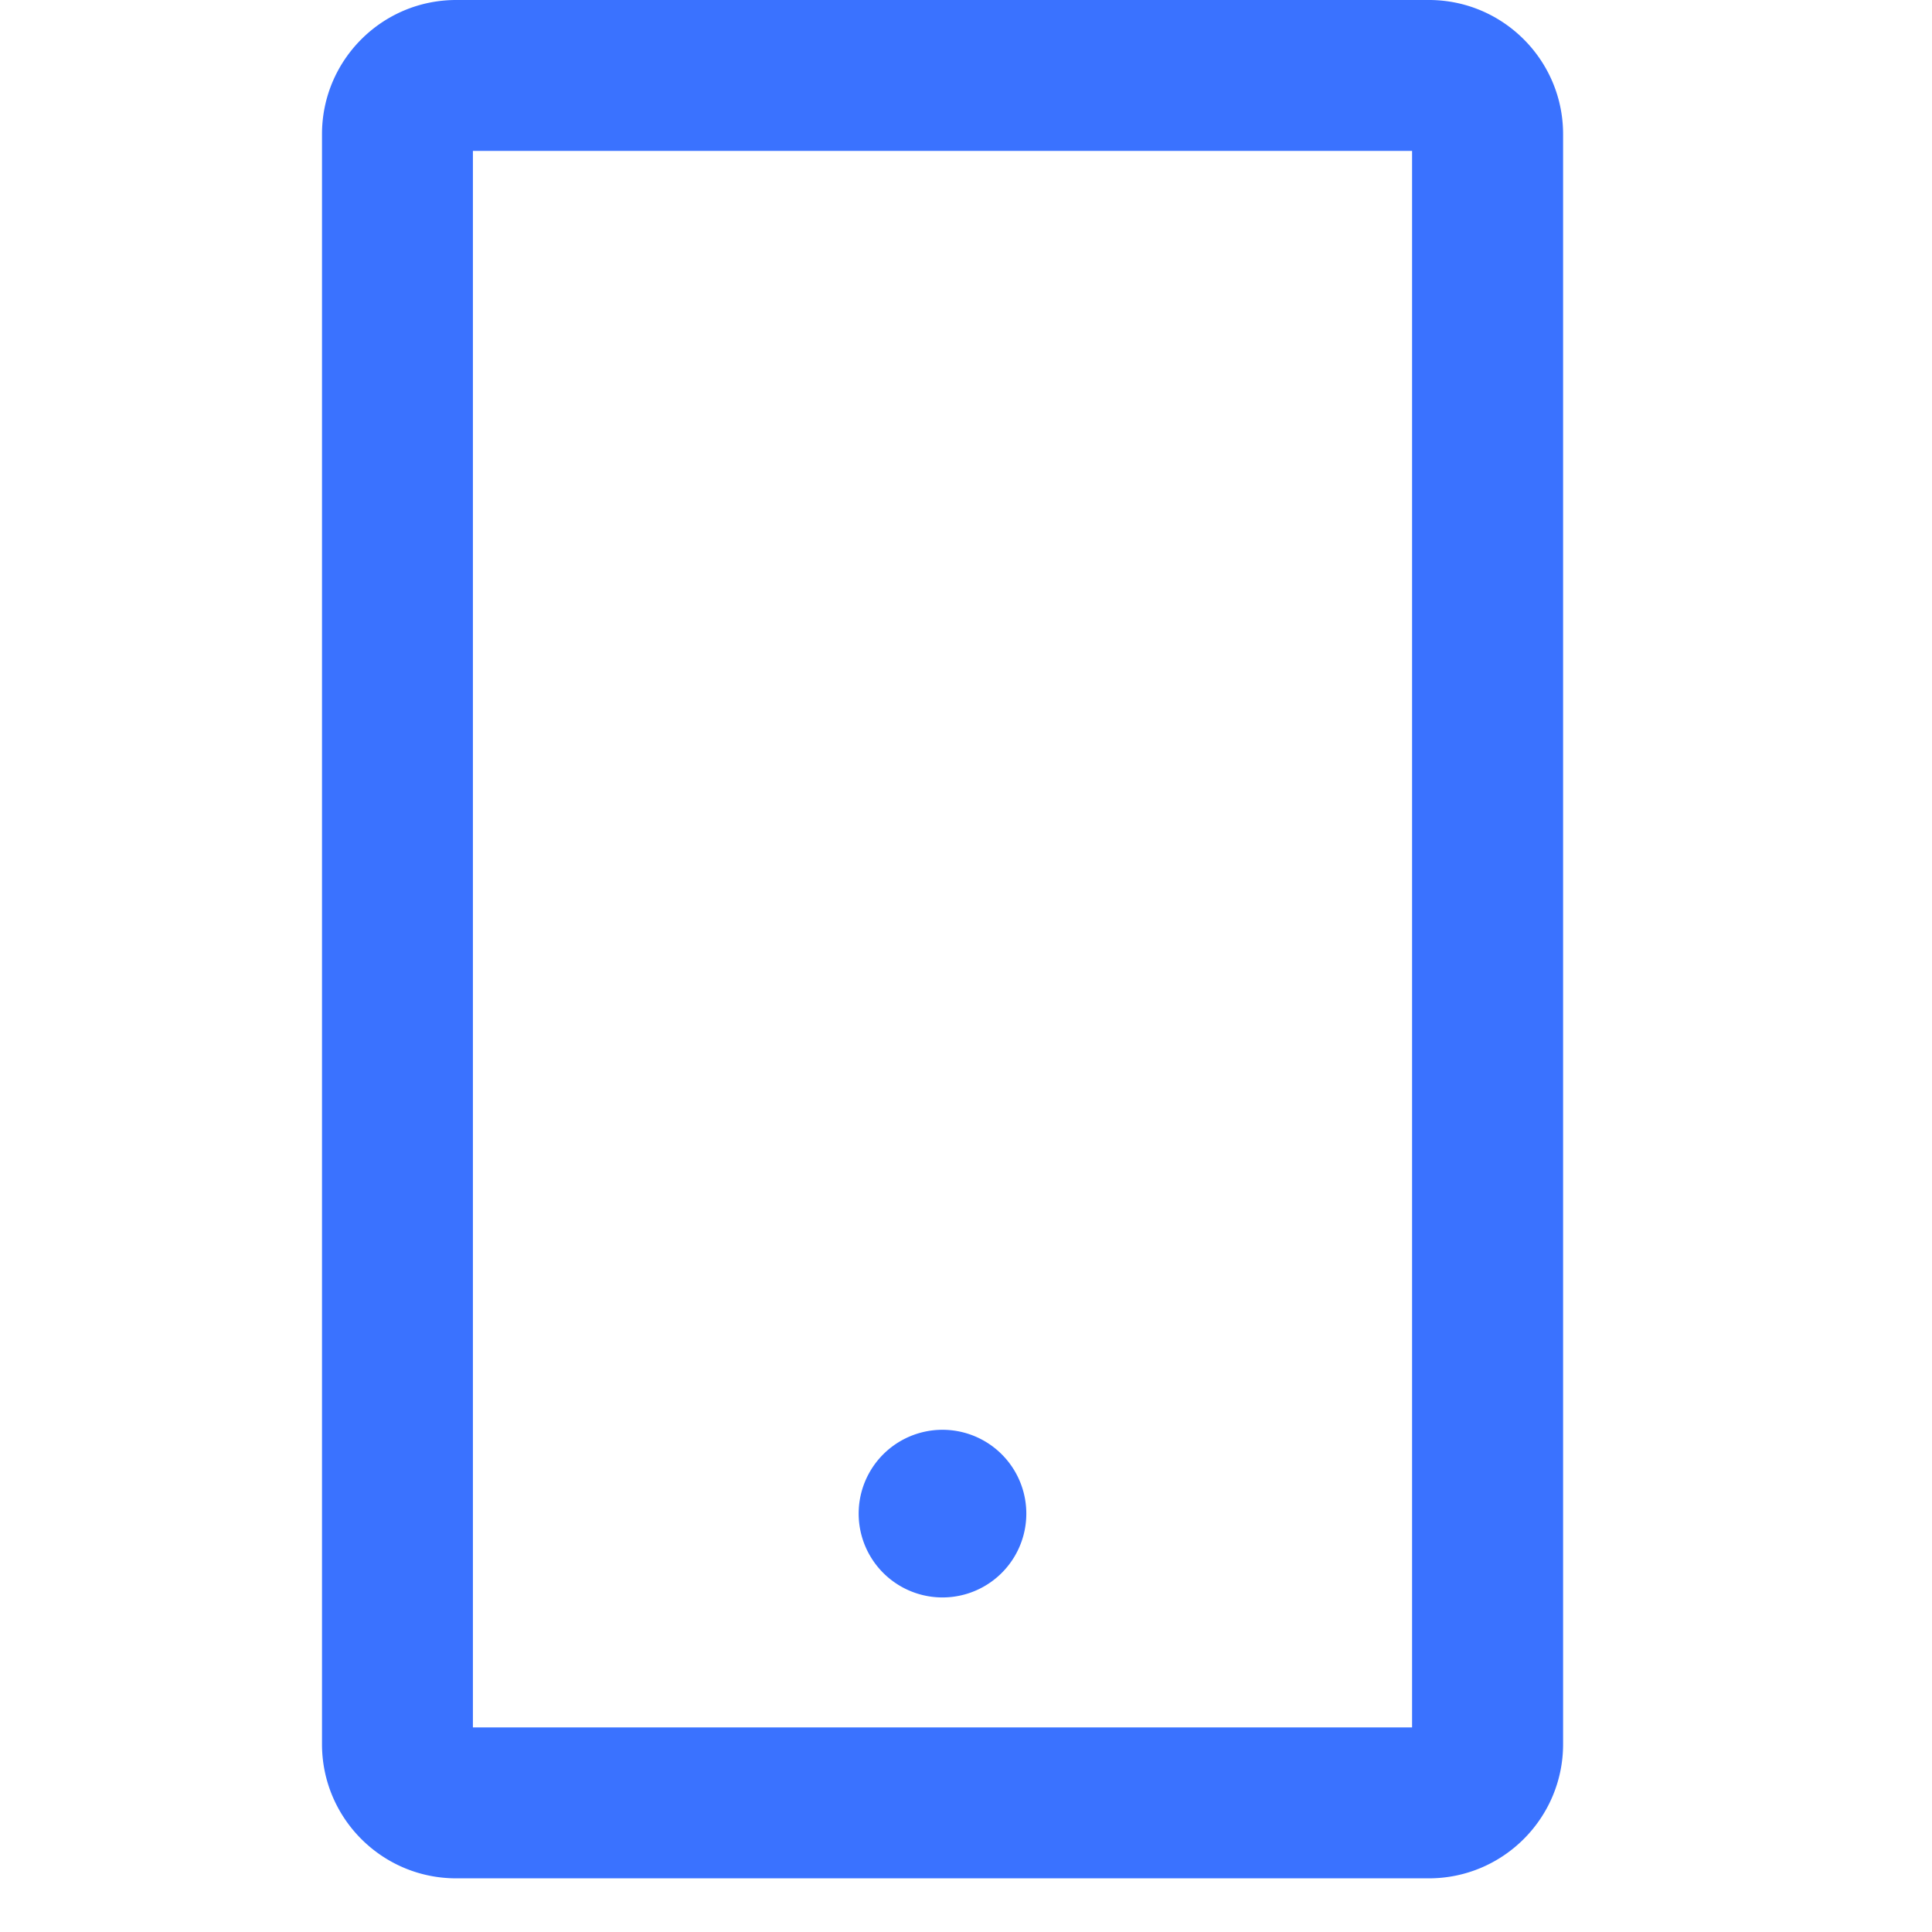 <?xml version="1.0" standalone="no"?><!DOCTYPE svg PUBLIC "-//W3C//DTD SVG 1.1//EN" "http://www.w3.org/Graphics/SVG/1.1/DTD/svg11.dtd"><svg t="1639013485684" class="icon" viewBox="0 0 1024 1024" version="1.1" xmlns="http://www.w3.org/2000/svg" p-id="2378" width="16" height="16" xmlns:xlink="http://www.w3.org/1999/xlink"><defs><style type="text/css"></style></defs><path d="M757.362 0H241.778C202.524 0 170.667 31.858 170.667 71.111v853.333c0 39.253 31.858 71.111 71.111 71.111h515.584c39.196 0 71.111-31.858 71.111-71.111v-853.333c0-39.253-31.915-71.111-71.111-71.111z m-8.932 915.57h-497.778V79.986h497.778v835.584zM455.111 802.247a44.43 44.43 0 1 0 88.86 0 44.43 44.43 0 0 0-88.86 0z" p-id="2379" fill="#3A72FF"></path></svg>